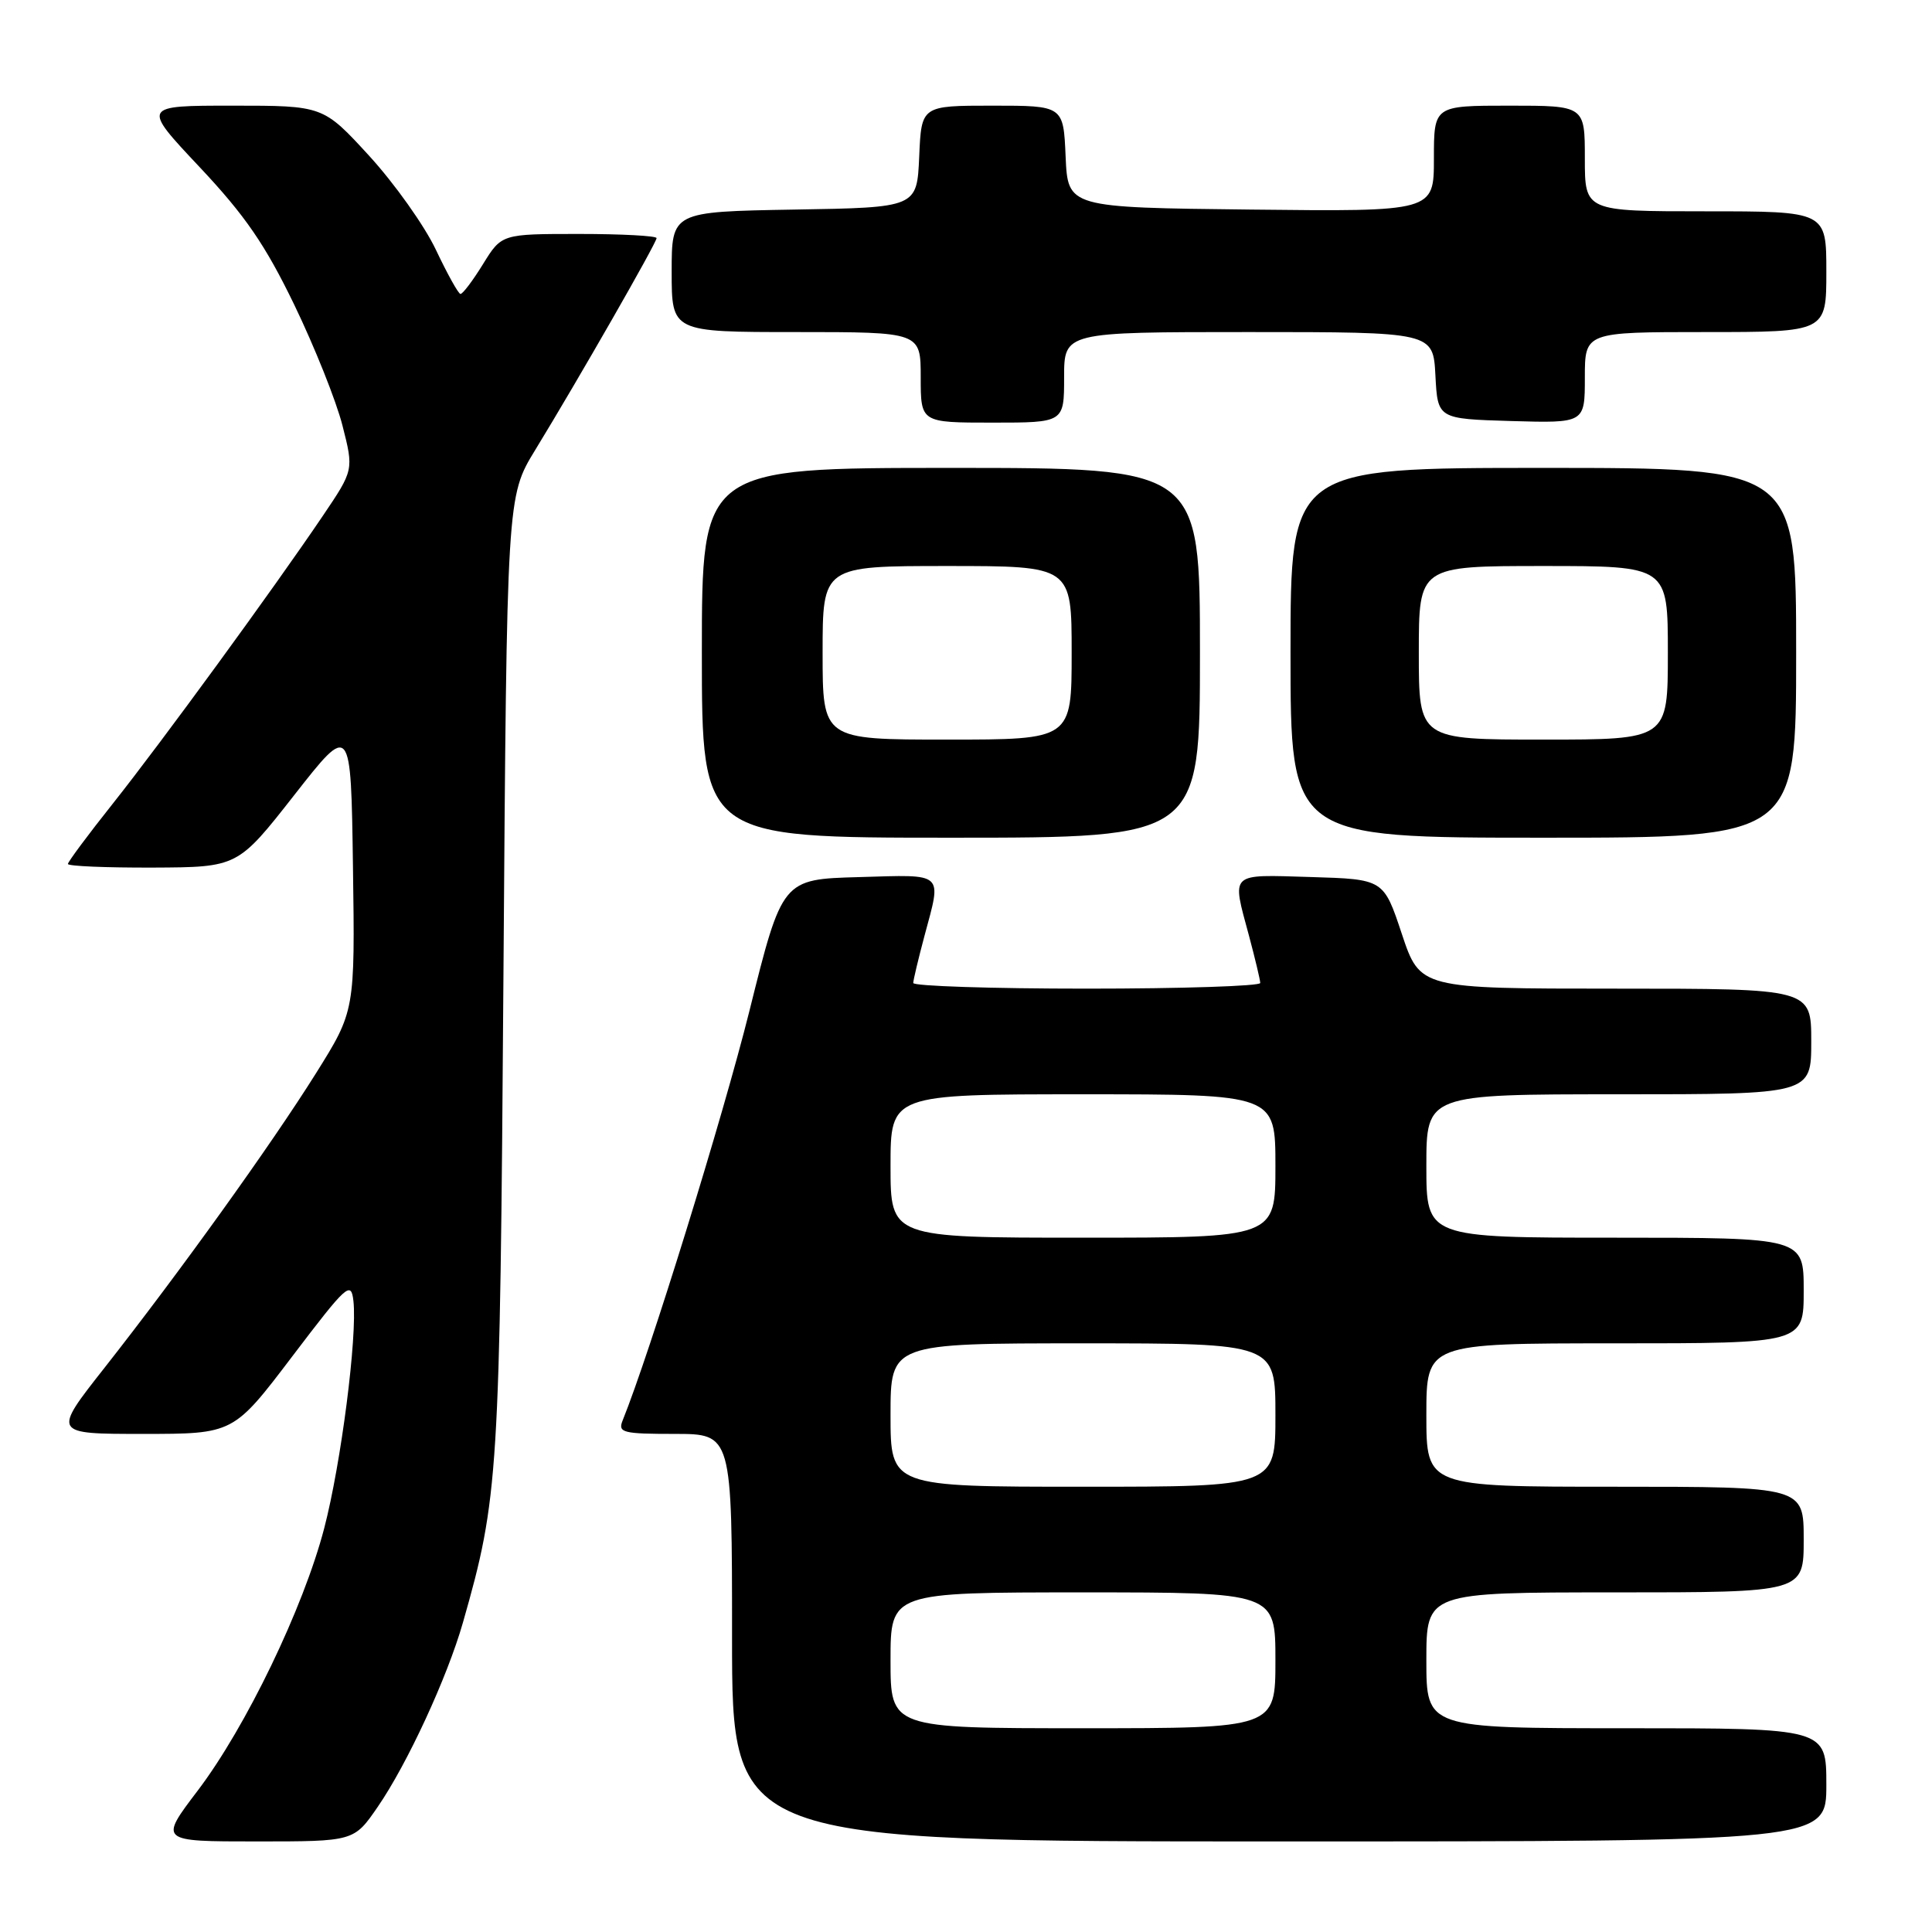 <?xml version="1.0" encoding="UTF-8" standalone="no"?>
<!DOCTYPE svg PUBLIC "-//W3C//DTD SVG 1.1//EN" "http://www.w3.org/Graphics/SVG/1.1/DTD/svg11.dtd" >
<svg xmlns="http://www.w3.org/2000/svg" xmlns:xlink="http://www.w3.org/1999/xlink" version="1.1" viewBox="0 0 256 256">
 <g >
 <path fill="currentColor"
d=" M 50.05 239.42 C 53.96 233.74 59.26 222.28 61.34 215.00 C 66.07 198.42 66.24 195.68 66.71 129.14 C 67.16 65.78 67.16 65.78 70.91 59.64 C 76.62 50.30 87.00 32.18 87.00 31.55 C 87.00 31.25 82.38 31.00 76.74 31.00 C 66.47 31.00 66.47 31.00 64.00 35.00 C 62.64 37.20 61.30 38.98 61.01 38.95 C 60.73 38.92 59.27 36.29 57.76 33.10 C 56.25 29.91 52.27 24.31 48.92 20.65 C 42.82 14.00 42.82 14.00 30.81 14.00 C 18.79 14.00 18.79 14.00 26.44 22.13 C 32.47 28.54 35.14 32.42 38.99 40.38 C 41.68 45.95 44.56 53.15 45.38 56.39 C 46.88 62.28 46.88 62.28 42.75 68.39 C 36.20 78.08 21.38 98.39 14.92 106.52 C 11.66 110.62 9.00 114.20 9.00 114.48 C 9.00 114.77 14.06 114.98 20.25 114.96 C 31.50 114.91 31.50 114.91 39.00 105.34 C 46.50 95.77 46.50 95.77 46.77 114.86 C 47.04 133.95 47.04 133.95 41.86 142.23 C 35.89 151.75 23.80 168.58 13.84 181.25 C 6.95 190.00 6.95 190.00 18.94 190.00 C 30.93 190.00 30.93 190.00 38.71 179.75 C 45.97 170.19 46.52 169.69 46.83 172.38 C 47.36 177.07 45.20 193.90 42.96 202.50 C 40.21 213.04 32.59 228.84 26.21 237.25 C 21.08 244.00 21.08 244.00 33.99 244.00 C 46.90 244.00 46.90 244.00 50.05 239.42 Z  M 242.00 236.50 C 242.00 229.00 242.00 229.00 215.50 229.00 C 189.00 229.00 189.00 229.00 189.00 220.00 C 189.00 211.00 189.00 211.00 214.00 211.00 C 239.00 211.00 239.00 211.00 239.00 204.00 C 239.00 197.00 239.00 197.00 214.00 197.00 C 189.00 197.00 189.00 197.00 189.00 187.50 C 189.00 178.00 189.00 178.00 214.00 178.00 C 239.00 178.00 239.00 178.00 239.00 171.00 C 239.00 164.00 239.00 164.00 214.00 164.00 C 189.00 164.00 189.00 164.00 189.00 154.50 C 189.00 145.00 189.00 145.00 214.50 145.00 C 240.00 145.00 240.00 145.00 240.00 138.00 C 240.00 131.00 240.00 131.00 214.08 131.00 C 188.17 131.00 188.17 131.00 185.75 123.75 C 183.34 116.50 183.34 116.50 173.67 116.21 C 162.78 115.89 163.21 115.48 165.50 124.00 C 166.31 127.03 166.98 129.84 166.99 130.25 C 166.99 130.66 156.65 131.00 144.00 131.00 C 131.35 131.00 121.01 130.66 121.01 130.25 C 121.02 129.84 121.69 127.03 122.50 124.00 C 124.79 115.46 125.27 115.89 113.83 116.22 C 103.65 116.50 103.65 116.50 99.29 134.00 C 95.78 148.04 86.11 179.30 82.49 188.25 C 81.86 189.83 82.55 190.00 89.39 190.00 C 97.00 190.00 97.00 190.00 97.00 217.00 C 97.00 244.00 97.00 244.00 169.50 244.00 C 242.00 244.00 242.00 244.00 242.00 236.50 Z  M 159.00 86.50 C 159.00 62.00 159.00 62.00 126.00 62.00 C 93.00 62.00 93.00 62.00 93.00 86.50 C 93.00 111.00 93.00 111.00 126.00 111.00 C 159.00 111.00 159.00 111.00 159.00 86.50 Z  M 238.00 86.50 C 238.00 62.00 238.00 62.00 204.50 62.00 C 171.00 62.00 171.00 62.00 171.00 86.50 C 171.00 111.00 171.00 111.00 204.50 111.00 C 238.00 111.00 238.00 111.00 238.00 86.50 Z  M 141.00 50.00 C 141.00 44.00 141.00 44.00 165.45 44.00 C 189.90 44.00 189.90 44.00 190.20 49.75 C 190.50 55.50 190.50 55.50 200.25 55.79 C 210.00 56.07 210.00 56.07 210.00 50.04 C 210.00 44.00 210.00 44.00 226.00 44.00 C 242.00 44.00 242.00 44.00 242.00 36.00 C 242.00 28.00 242.00 28.00 226.00 28.00 C 210.00 28.00 210.00 28.00 210.00 21.00 C 210.00 14.00 210.00 14.00 200.00 14.00 C 190.00 14.00 190.00 14.00 190.00 21.02 C 190.00 28.04 190.00 28.04 165.75 27.77 C 141.50 27.50 141.50 27.50 141.20 20.75 C 140.91 14.00 140.91 14.00 131.50 14.00 C 122.09 14.00 122.09 14.00 121.80 20.75 C 121.50 27.50 121.50 27.50 105.25 27.77 C 89.00 28.05 89.00 28.05 89.00 36.02 C 89.00 44.00 89.00 44.00 105.50 44.00 C 122.00 44.00 122.00 44.00 122.00 50.00 C 122.00 56.00 122.00 56.00 131.50 56.00 C 141.00 56.00 141.00 56.00 141.00 50.00 Z  M 118.00 220.00 C 118.00 211.00 118.00 211.00 143.50 211.00 C 169.00 211.00 169.00 211.00 169.00 220.00 C 169.00 229.00 169.00 229.00 143.50 229.00 C 118.00 229.00 118.00 229.00 118.00 220.00 Z  M 118.00 187.50 C 118.00 178.00 118.00 178.00 143.50 178.00 C 169.00 178.00 169.00 178.00 169.00 187.50 C 169.00 197.00 169.00 197.00 143.50 197.00 C 118.00 197.00 118.00 197.00 118.00 187.50 Z  M 118.00 154.50 C 118.00 145.00 118.00 145.00 143.50 145.00 C 169.00 145.00 169.00 145.00 169.00 154.50 C 169.00 164.00 169.00 164.00 143.50 164.00 C 118.00 164.00 118.00 164.00 118.00 154.50 Z  M 109.00 86.50 C 109.00 75.00 109.00 75.00 125.50 75.00 C 142.00 75.00 142.00 75.00 142.00 86.50 C 142.00 98.00 142.00 98.00 125.50 98.00 C 109.00 98.00 109.00 98.00 109.00 86.50 Z  M 188.00 86.50 C 188.00 75.00 188.00 75.00 204.50 75.00 C 221.00 75.00 221.00 75.00 221.00 86.50 C 221.00 98.00 221.00 98.00 204.50 98.00 C 188.00 98.00 188.00 98.00 188.00 86.50 Z "/>
</g>
</svg>